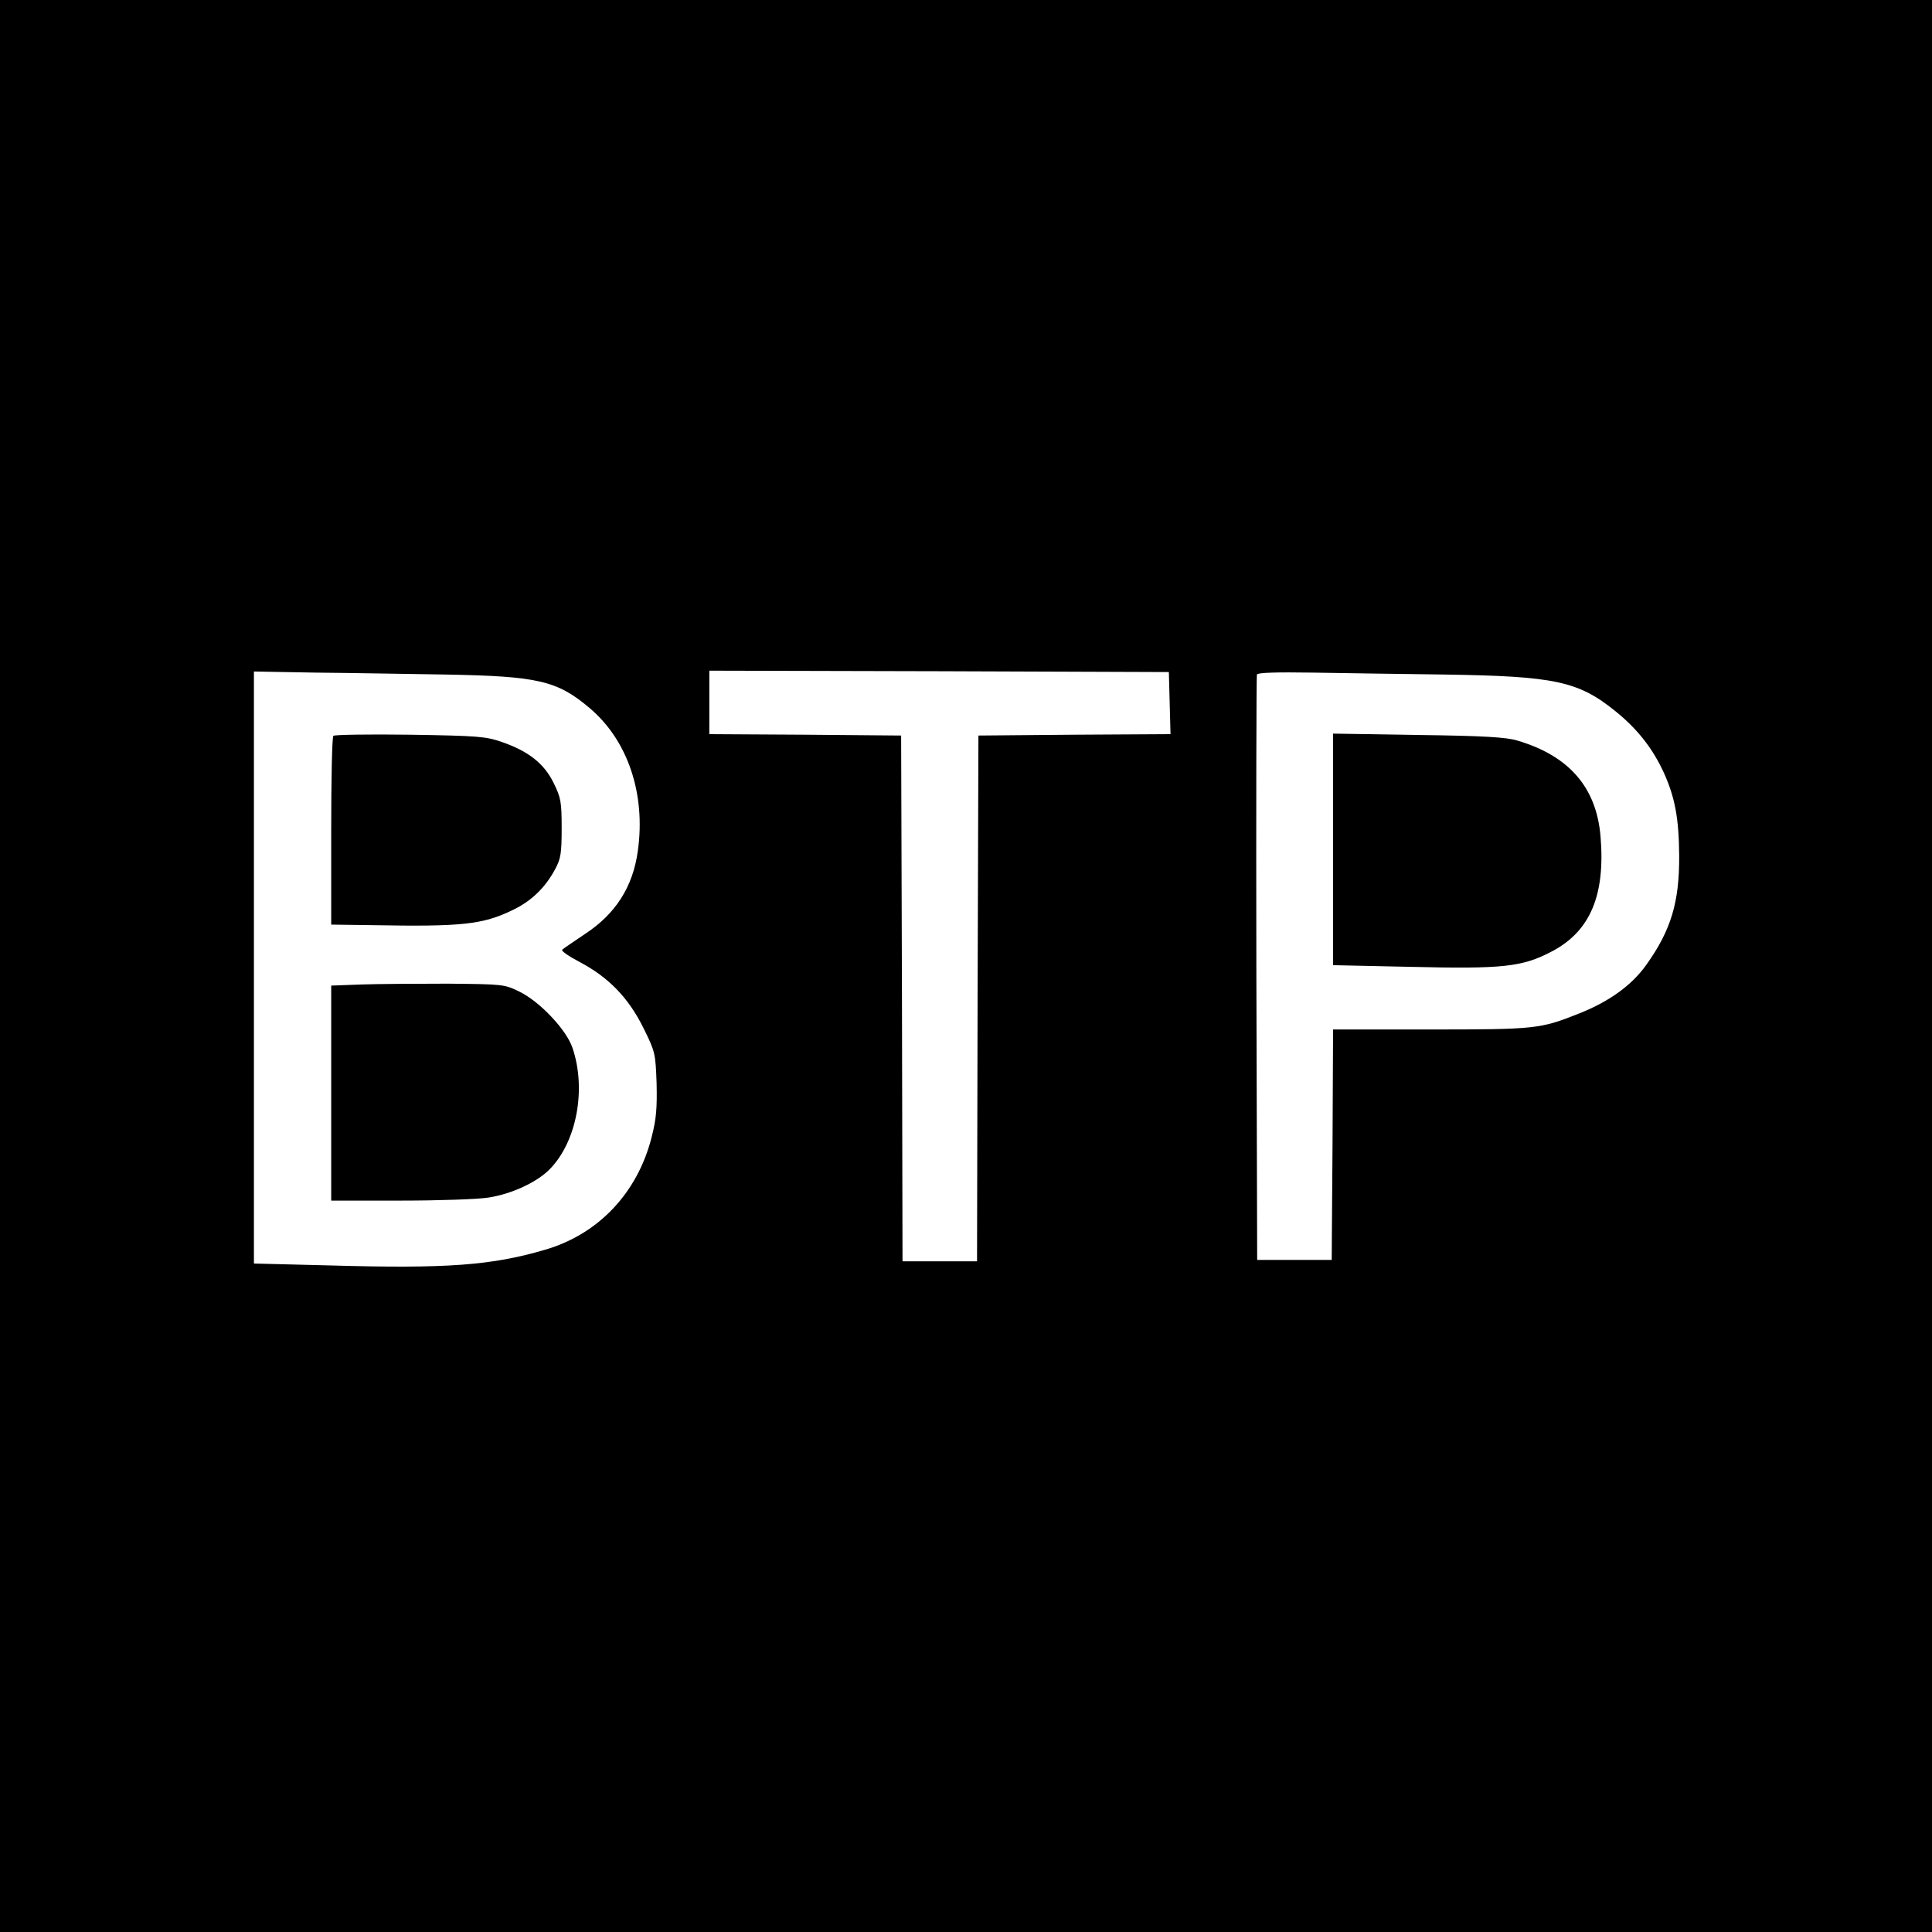 <?xml version="1.0" standalone="no"?>
<!DOCTYPE svg PUBLIC "-//W3C//DTD SVG 20010904//EN"
 "http://www.w3.org/TR/2001/REC-SVG-20010904/DTD/svg10.dtd">
<svg version="1.0" xmlns="http://www.w3.org/2000/svg"
 width="700pt" height="700pt" viewBox="0 0 700 700"
 preserveAspectRatio="xMidYMid meet">
<g transform="translate(0,700) scale(0.1,-0.1)"
fill="#000000" stroke="none">
<path d="M0 3500 l0 -3500 3500 0 3500 0 0 3500 0 3500 -3500 0 -3500 0 0
-3500z m1615 1056 c335 -6 404 -22 522 -122 138 -117 203 -311 174 -517 -18
-131 -81 -229 -193 -302 -40 -27 -77 -52 -81 -56 -5 -4 24 -24 64 -45 104 -55
176 -129 230 -238 43 -87 44 -92 48 -201 2 -90 -1 -129 -18 -195 -51 -202
-193 -352 -386 -408 -193 -57 -357 -69 -777 -57 l-278 7 0 1073 0 1072 223 -4
c122 -1 335 -5 472 -7z m2623 -103 l3 -113 -348 -2 -348 -3 -3 -952 -2 -953
-135 0 -135 0 -2 953 -3 952 -347 3 -348 2 0 115 0 115 833 -2 832 -3 3 -112z
m997 103 c398 -6 483 -24 617 -132 81 -65 137 -137 177 -225 40 -89 54 -165
55 -299 1 -168 -29 -270 -120 -397 -52 -73 -135 -133 -245 -176 -138 -55 -156
-57 -536 -57 l-353 0 -2 -417 -3 -418 -135 0 -135 0 -3 1055 c-1 580 0 1060 2
1066 3 7 69 9 202 7 110 -2 325 -5 479 -7z"/>
<path d="M1208 4334 c-5 -4 -8 -160 -8 -346 l0 -338 148 -2 c326 -6 401 2 510
55 67 32 118 81 154 149 20 37 23 58 23 148 0 95 -3 110 -29 163 -34 70 -91
115 -186 148 -60 21 -87 23 -335 27 -148 2 -273 0 -277 -4z"/>
<path d="M1308 3433 l-108 -4 0 -389 0 -390 253 0 c138 0 281 5 317 11 84 13
177 56 223 104 97 100 132 290 81 439 -22 65 -118 167 -192 203 -55 27 -59 27
-261 29 -113 0 -254 -1 -313 -3z"/>
<path d="M4830 3923 l0 -420 278 -6 c337 -8 407 -1 515 56 139 73 194 204 176
417 -15 178 -115 292 -302 347 -40 12 -122 17 -359 20 l-308 5 0 -419z"/>
</g>
</svg>
